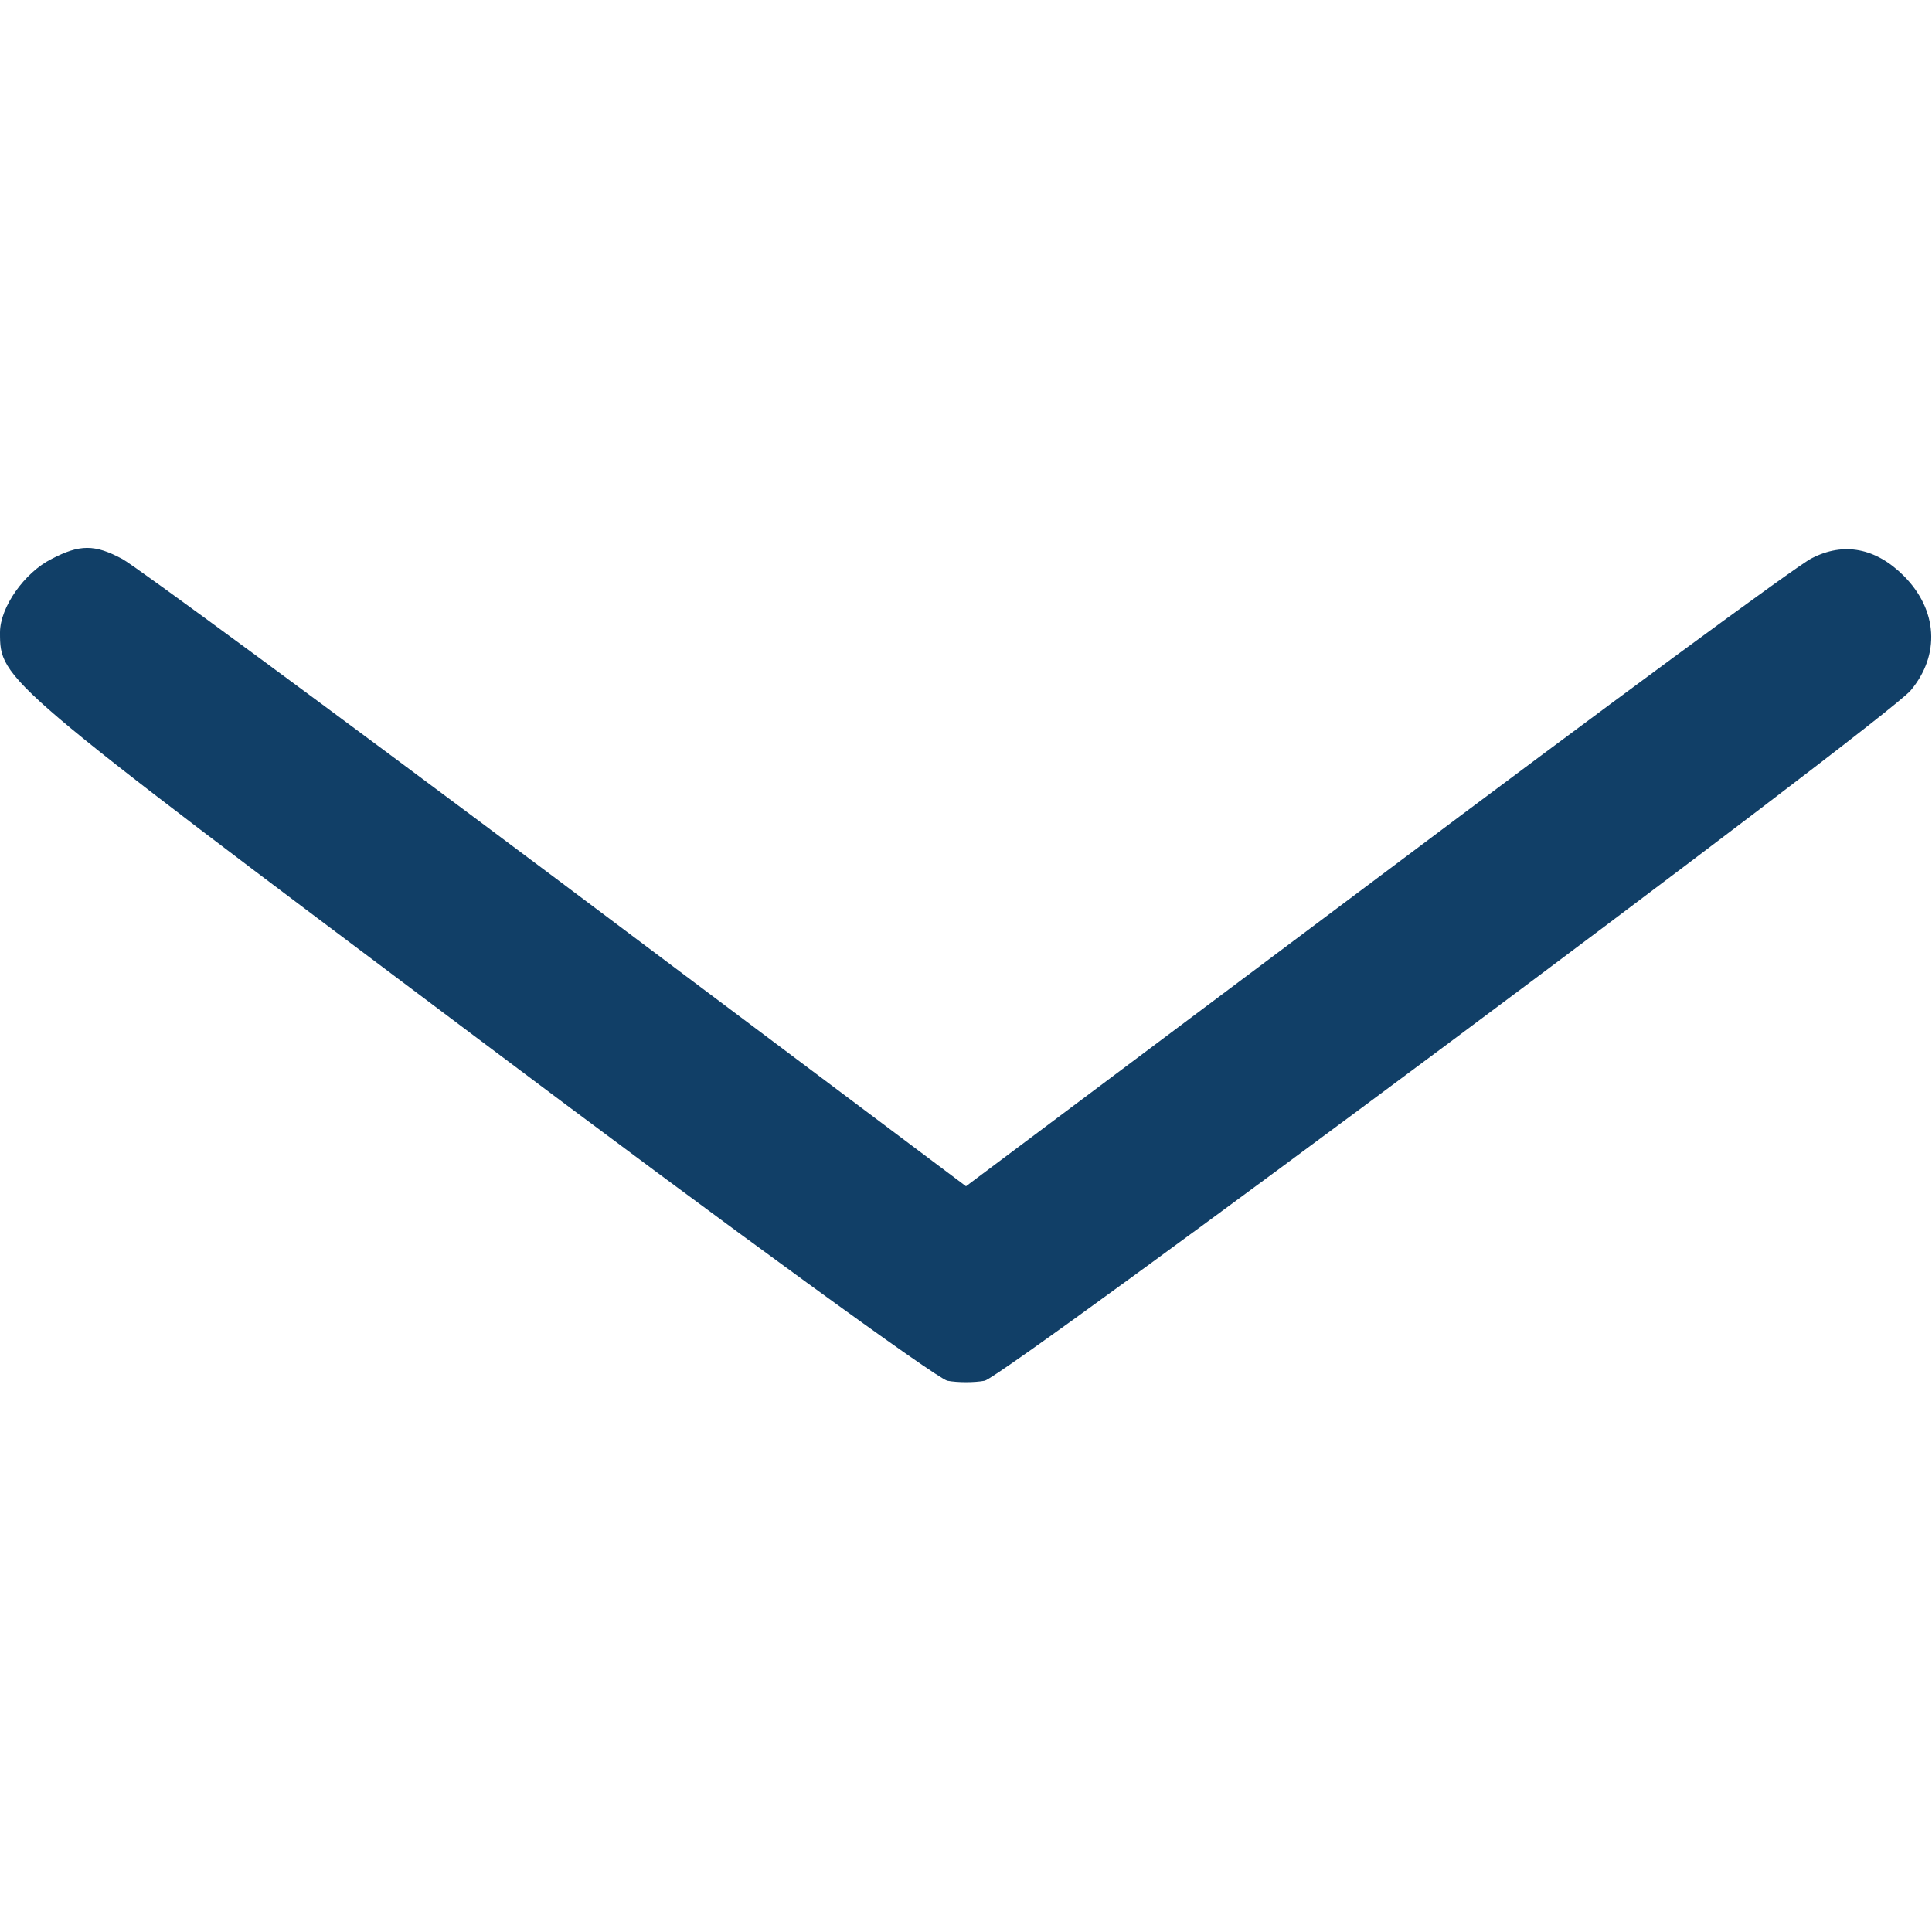 <?xml version="1.0" standalone="no"?>
<!DOCTYPE svg PUBLIC "-//W3C//DTD SVG 20010904//EN"
 "http://www.w3.org/TR/2001/REC-SVG-20010904/DTD/svg10.dtd">
<svg version="1.0" xmlns="http://www.w3.org/2000/svg"
 width="300pt" height="300pt" viewBox="0 0 300 300"
 preserveAspectRatio="xMidYMid meet">
<g transform="translate(0,300) scale(0.1,-0.1)"
fill="#113F67" stroke="none">
<path d="M80 2132 c-42 -21 -80 -75 -80 -114 0 -74 0 -74 737 -627 411 -309
717 -531 734 -535 16 -3 42 -3 58 0 32 7 1401 1027 1438 1072 46 55 42 125
-11 178 -43 43 -93 53 -143 27 -21 -10 -325 -234 -675 -497 l-638 -478 -637
478 c-351 263 -654 486 -673 496 -43 23 -66 23 -110 0z"/>
</g>
</svg>
